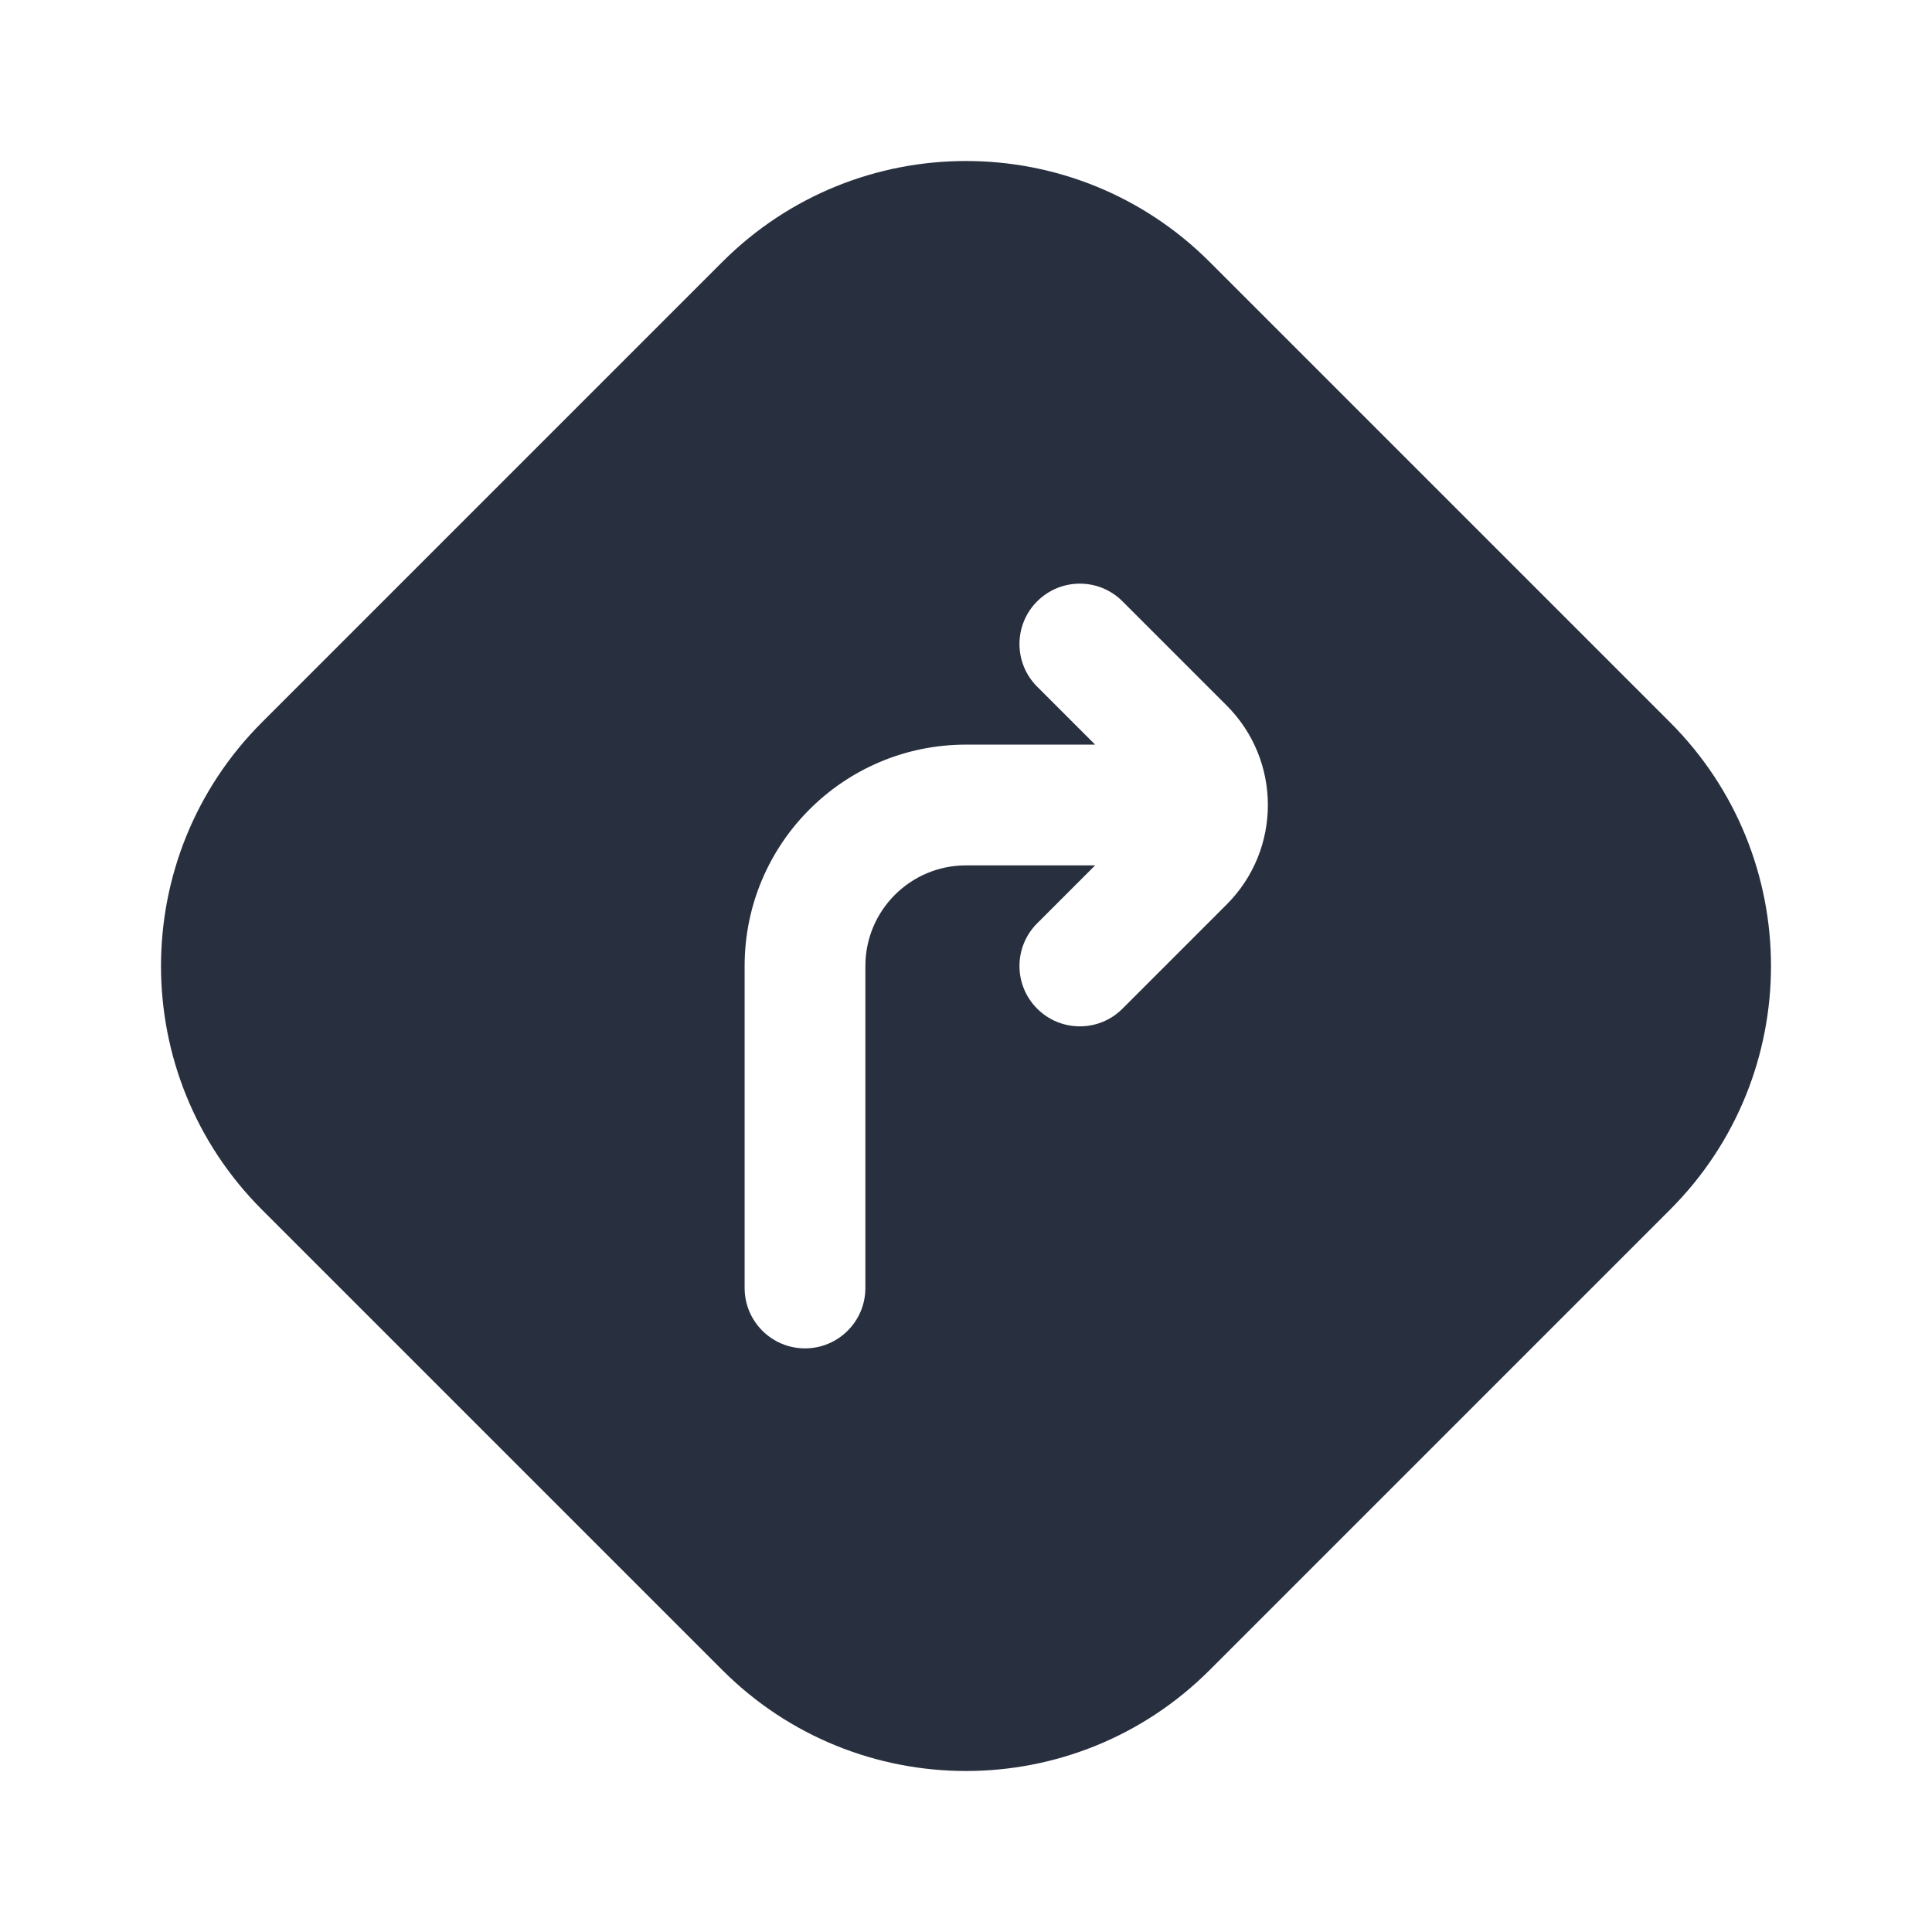 <svg width="24" height="24" viewBox="0 0 24 24" fill="none" xmlns="http://www.w3.org/2000/svg">
    <path fill-rule="evenodd" clip-rule="evenodd"
          d="M15.027 3.254C13.355 1.582 10.645 1.582 8.973 3.254L3.254 8.973C1.582 10.645 1.582 13.355 3.254 15.027L8.973 20.746C10.645 22.418 13.355 22.418 15.027 20.746L20.746 15.027C22.418 13.355 22.418 10.645 20.746 8.973L15.027 3.254ZM12.884 11.47L13.604 10.75H12C11.31 10.75 10.75 11.31 10.75 12V16C10.75 16.414 10.414 16.75 10 16.75C9.586 16.75 9.25 16.414 9.25 16V12C9.25 10.481 10.481 9.25 12 9.25H13.604L12.884 8.53C12.591 8.237 12.591 7.763 12.884 7.47C13.177 7.177 13.652 7.177 13.944 7.47L15.237 8.763C15.921 9.446 15.921 10.554 15.237 11.237L13.944 12.53C13.652 12.823 13.177 12.823 12.884 12.53C12.591 12.237 12.591 11.763 12.884 11.47Z"
          fill="#28303F"/>
</svg>
